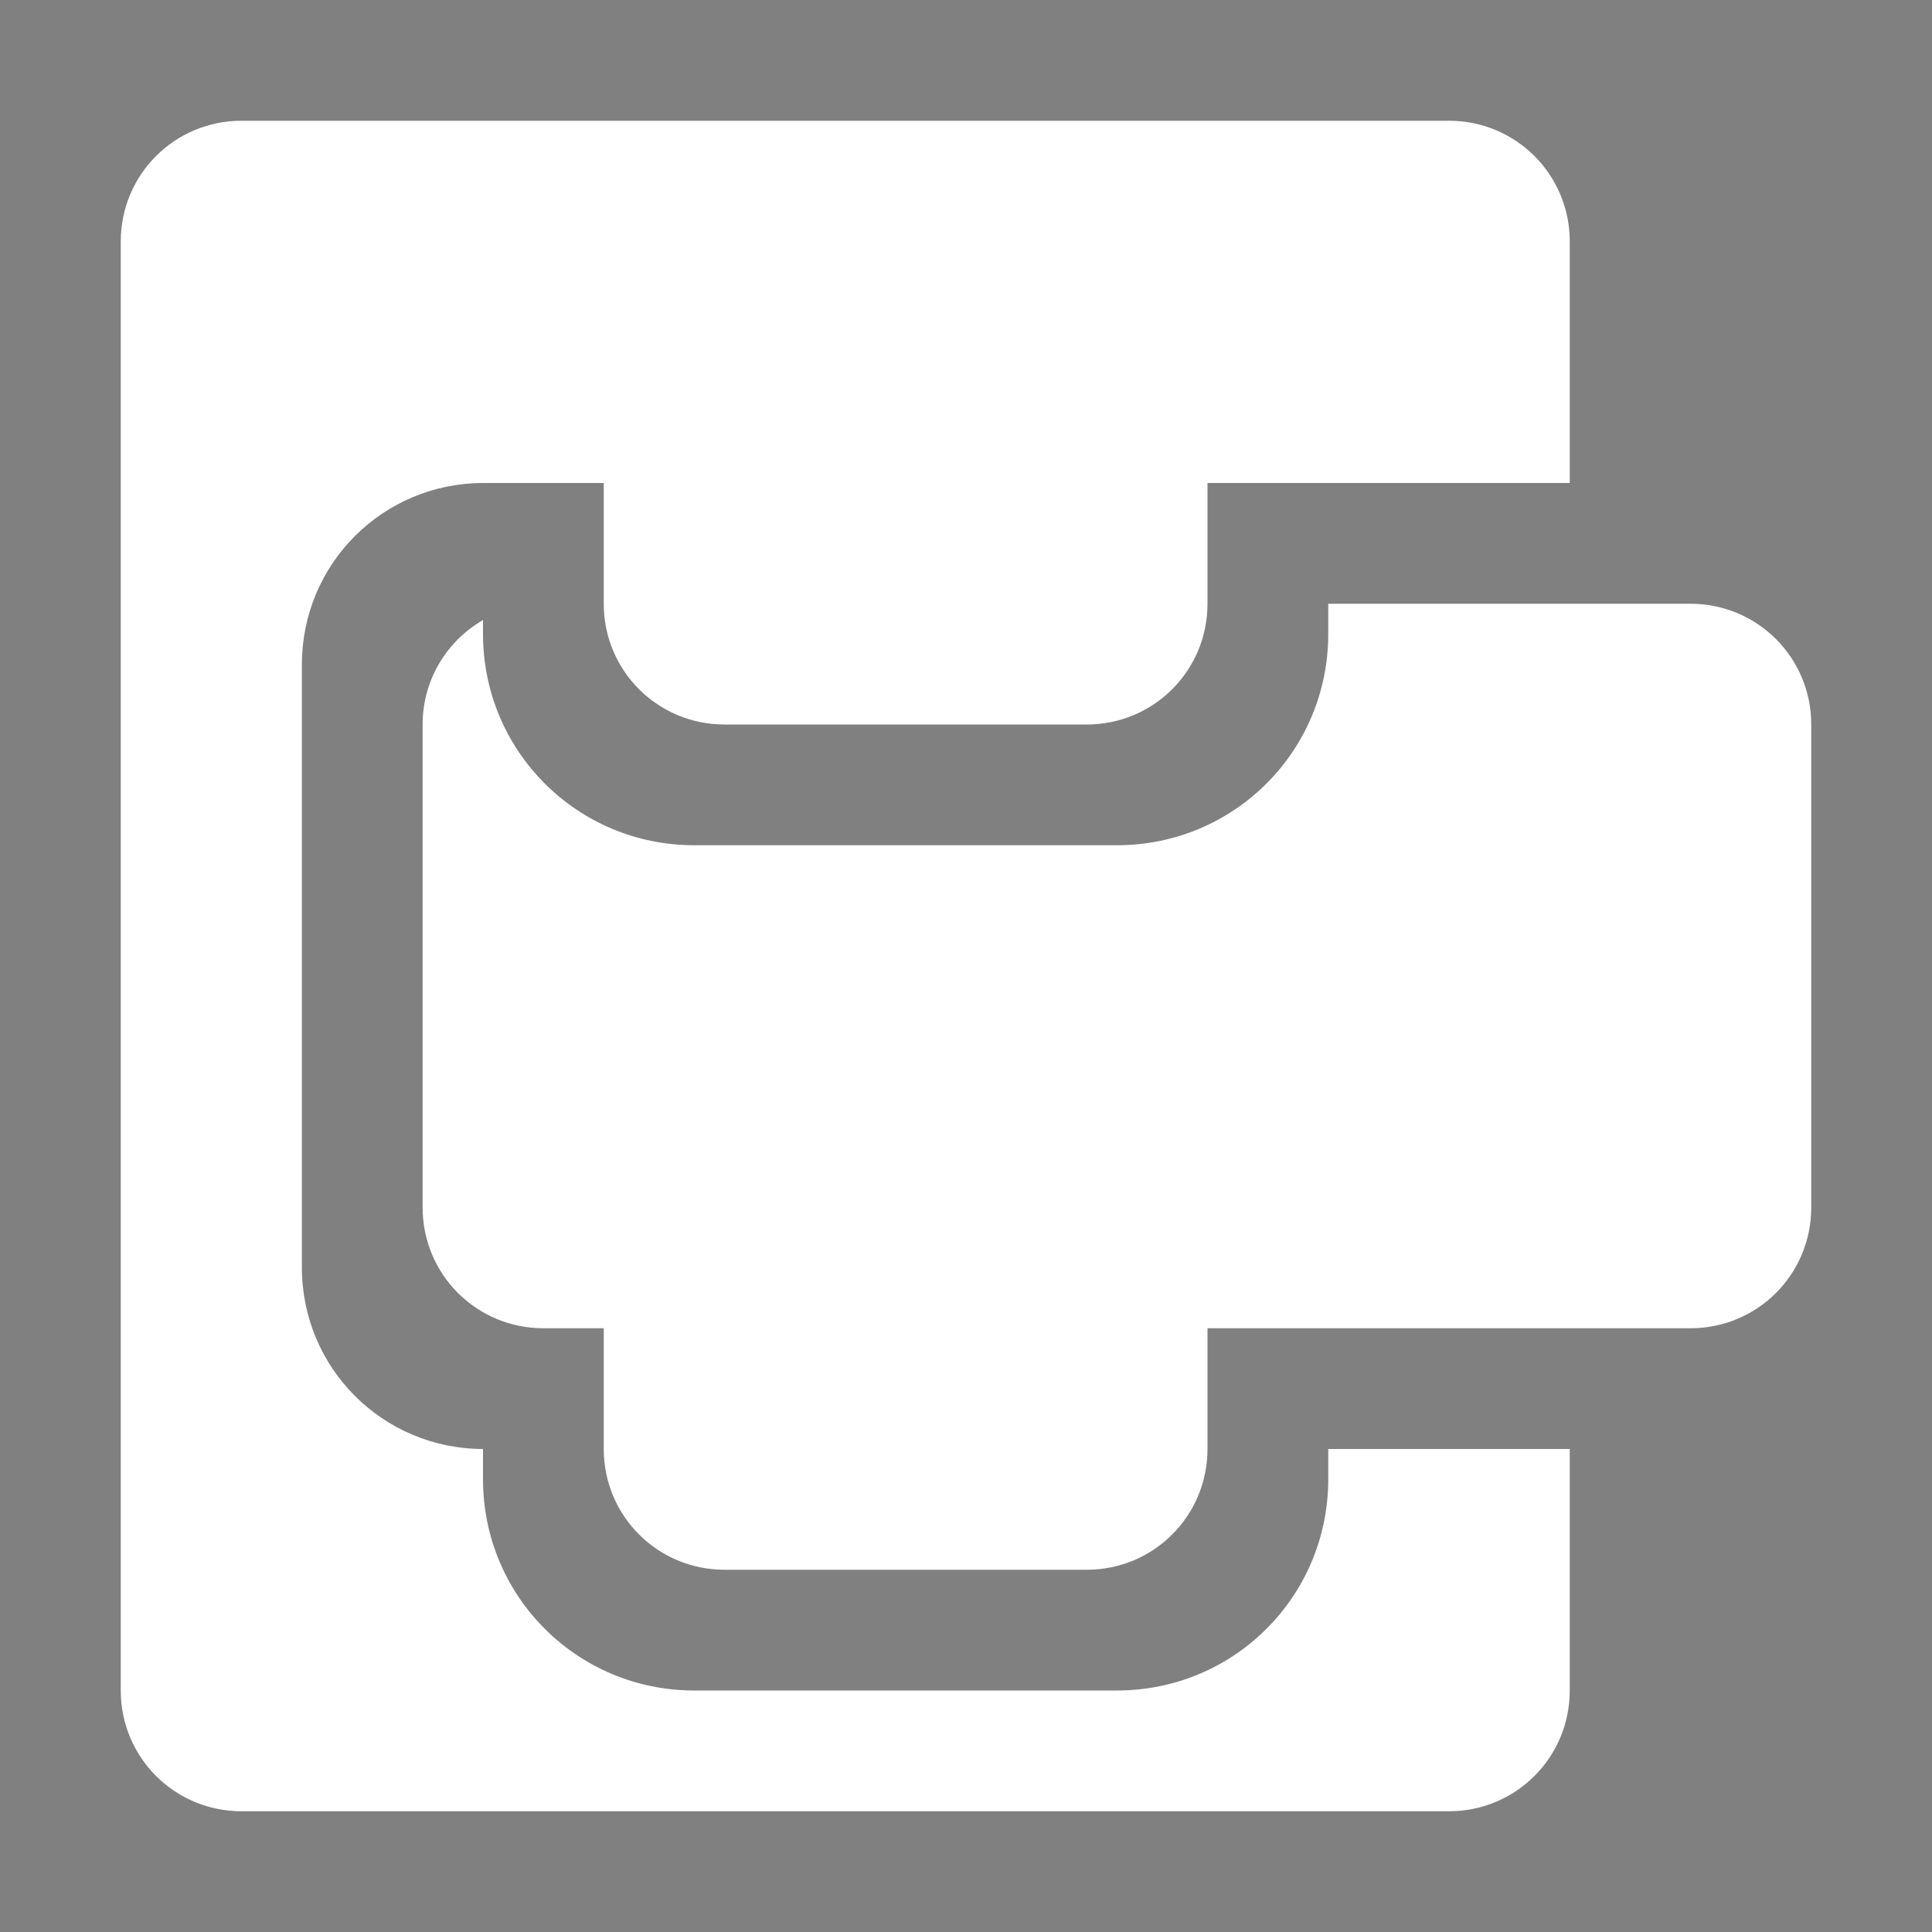 <?xml version="1.0" encoding="UTF-8" standalone="no"?>
<svg
   width="16"
   height="16"
   version="1.1"
   viewBox="0 0 16 16"
   id="svg26"
   sodipodi:docname="block_code_node_blank.svg"
   inkscape:version="1.2 (dc2aedaf03, 2022-05-15)"
   xmlns:inkscape="http://www.inkscape.org/namespaces/inkscape"
   xmlns:sodipodi="http://sodipodi.sourceforge.net/DTD/sodipodi-0.dtd"
   xmlns="http://www.w3.org/2000/svg"
   xmlns:svg="http://www.w3.org/2000/svg">
  <rect x="0" y="0" width="16" height="16" fill="#808080" stroke="none"/>
  <defs
     id="defs30" />
  <sodipodi:namedview
     id="namedview28"
     pagecolor="#505050"
     bordercolor="#eeeeee"
     borderopacity="1"
     inkscape:showpageshadow="0"
     inkscape:pageopacity="0"
     inkscape:pagecheckerboard="0"
     inkscape:deskcolor="#505050"
     showgrid="false"
     inkscape:zoom="14.75"
     inkscape:cx="8"
     inkscape:cy="8"
     inkscape:current-layer="g16" />
  <g
     id="g16">
    <path
       d="m2 1c-0.554 0-1 0.446-1 1v12c0 0.554 0.446 1 1 1h10c0.554 0 1-0.446 1-1v-2h-2v0.25c0 0.97-0.78 1.75-1.75 1.75h-3.5c-0.97 0-1.75-0.78-1.75-1.75v-0.25c-0.832-0.002-1.5-0.672-1.5-1.504v-4.992c0-0.834 0.67-1.504 1.504-1.504h0.996v1c0 0.554 0.446 1 1 1h3c0.554 0 1-0.446 1-1v-1h3v-2c0-0.554-0.446-1-1-1h-10z"
       fill="#ff9741"
       stroke-dasharray="5, 5"
       stroke-width="5"
       id="path2"
       style="fill:#ffffff;fill-opacity:1" />
    <path
       d="m11 5v0.25c0 0.97-0.78 1.75-1.75 1.75h-3.5c-0.97 0-1.75-0.78-1.75-1.75v-0.115c-0.299 0.173-0.5 0.494-0.5 0.865v4c0 0.554 0.446 1 1 1h0.5v1c0 0.554 0.446 1 1 1h3c0.554 0 1-0.446 1-1v-1h4c0.554 0 1-0.446 1-1v-4c0-0.554-0.446-1-1-1h-3z"
       fill="#ff9741"
       stroke-dasharray="5, 5"
       stroke-width="5"
       id="path4"
       style="fill:#ffffff;fill-opacity:1" />
    <rect
       x="37.702"
       y="7"
       width="12"
       height="14"
       rx="1"
       ry="0"
       id="rect6" />
    <rect
       x="39.202"
       y="10"
       width="13.5"
       height="8"
       rx="1.505"
       ry="0"
       fill="#fff"
       id="rect8" />
    <rect
       x="40.702"
       y="15"
       width="7"
       height="5"
       rx="1.75"
       ry="0"
       fill="#fff"
       id="rect10" />
    <rect
       x="40.202"
       y="11"
       width="11.5"
       height="6"
       rx="1"
       ry="0"
       id="rect12" />
    <rect
       x="40.702"
       y="9"
       width="7"
       height="4"
       rx="1.75"
       ry="0"
       fill="#fff"
       id="rect14" />
  </g>
  <g
     id="g24">
    <rect
       x="41.702"
       y="9"
       width="5"
       height="3"
       rx="1"
       ry="0"
       id="rect18" />
    <rect
       x="41.702"
       y="16"
       width="5"
       height="3"
       rx="1"
       ry="0"
       id="rect20" />
    <rect
       x="40.155"
       y="8"
       width="8.771"
       height="2"
       rx="0"
       ry="0"
       id="rect22" />
  </g>
</svg>
